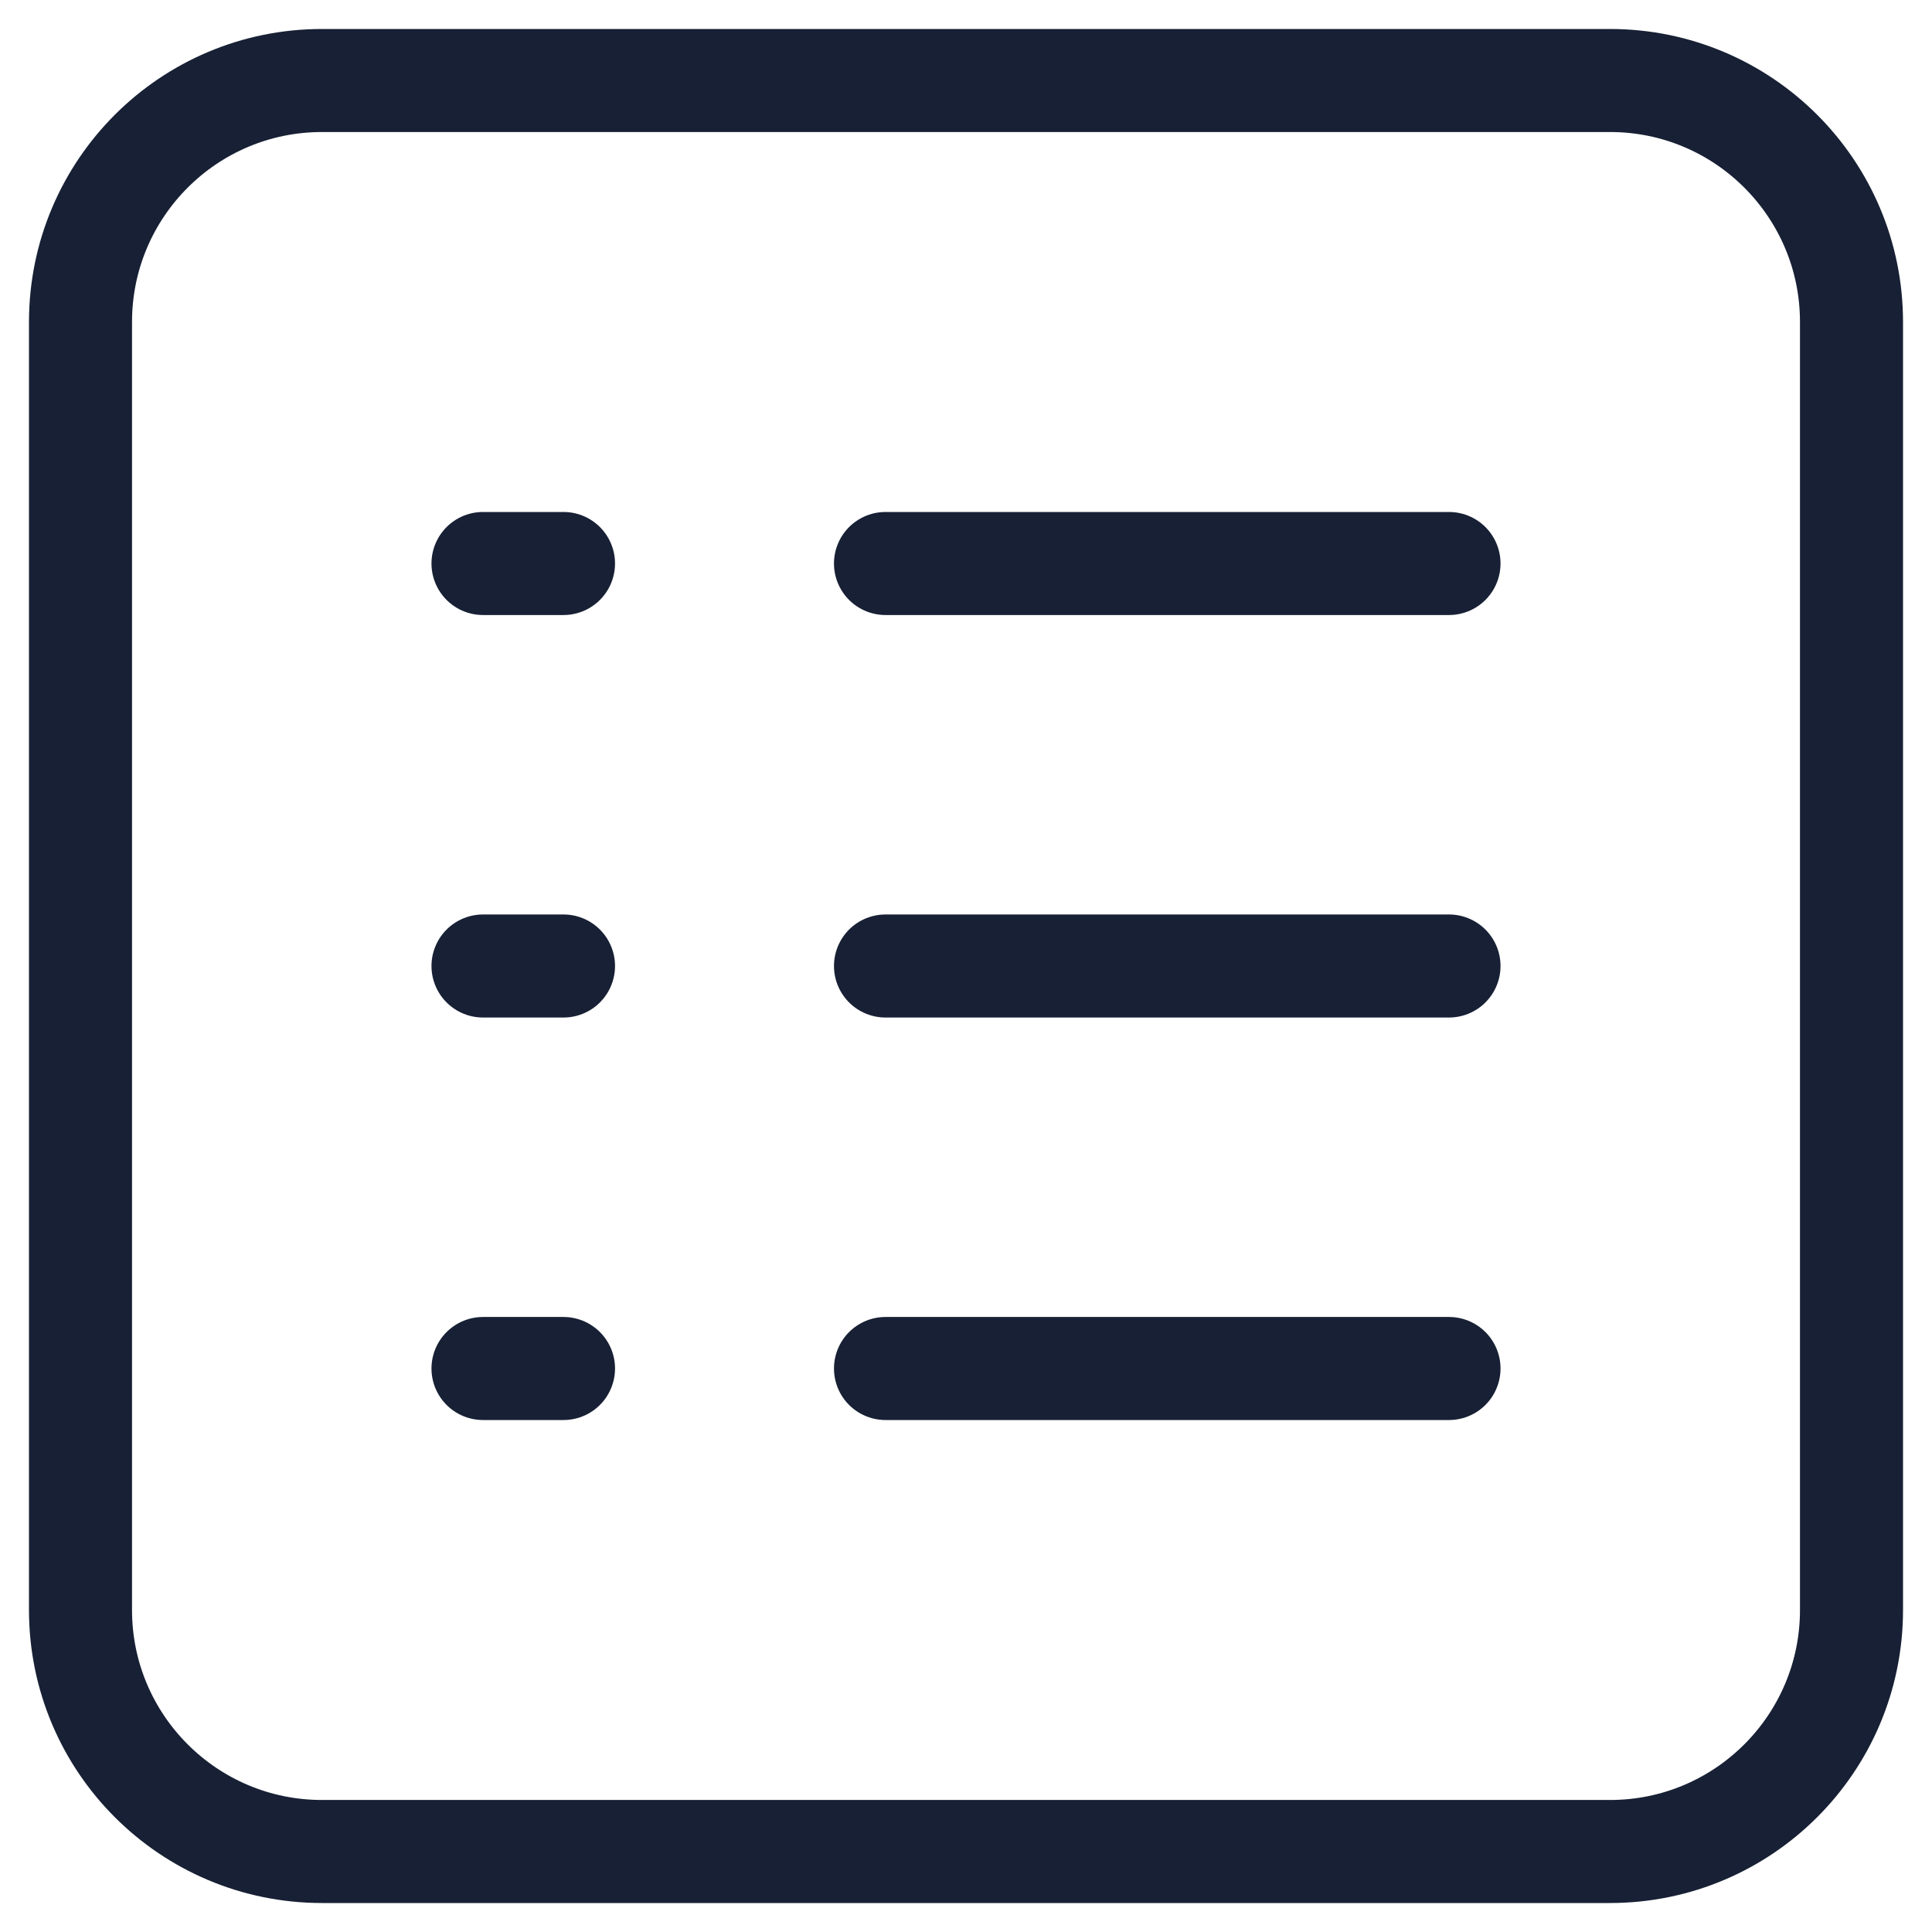 <svg width="30" height="30" viewBox="0 0 30 30" fill="none" xmlns="http://www.w3.org/2000/svg">
<g clip-path="url(#clip0_241_614)">
<path d="M25 1.25H5C2.929 1.25 1.25 2.929 1.25 5V25C1.25 27.071 2.929 28.75 5 28.75H25C27.071 28.75 28.75 27.071 28.75 25V5C28.75 2.929 27.071 1.25 25 1.25Z" stroke="#172034" stroke-width="1.6" stroke-linecap="round" stroke-linejoin="round"/>
<path d="M7.5 8.75H8.75" stroke="#172034" stroke-width="1.6" stroke-linecap="round" stroke-linejoin="round"/>
<path d="M13.75 8.75H22.5" stroke="#172034" stroke-width="1.6" stroke-linecap="round" stroke-linejoin="round"/>
<path d="M7.5 15H8.75" stroke="#172034" stroke-width="1.6" stroke-linecap="round" stroke-linejoin="round"/>
<path d="M13.75 15H22.5" stroke="#172034" stroke-width="1.6" stroke-linecap="round" stroke-linejoin="round"/>
<path d="M7.5 21.25H8.75" stroke="#172034" stroke-width="1.6" stroke-linecap="round" stroke-linejoin="round"/>
<path d="M13.75 21.25H22.5" stroke="#172034" stroke-width="1.6" stroke-linecap="round" stroke-linejoin="round"/>
</g>
<defs>
<clipPath id="clip0_241_614">
<rect width="30" height="30" fill="white"/>
</clipPath>
</defs>
</svg>
